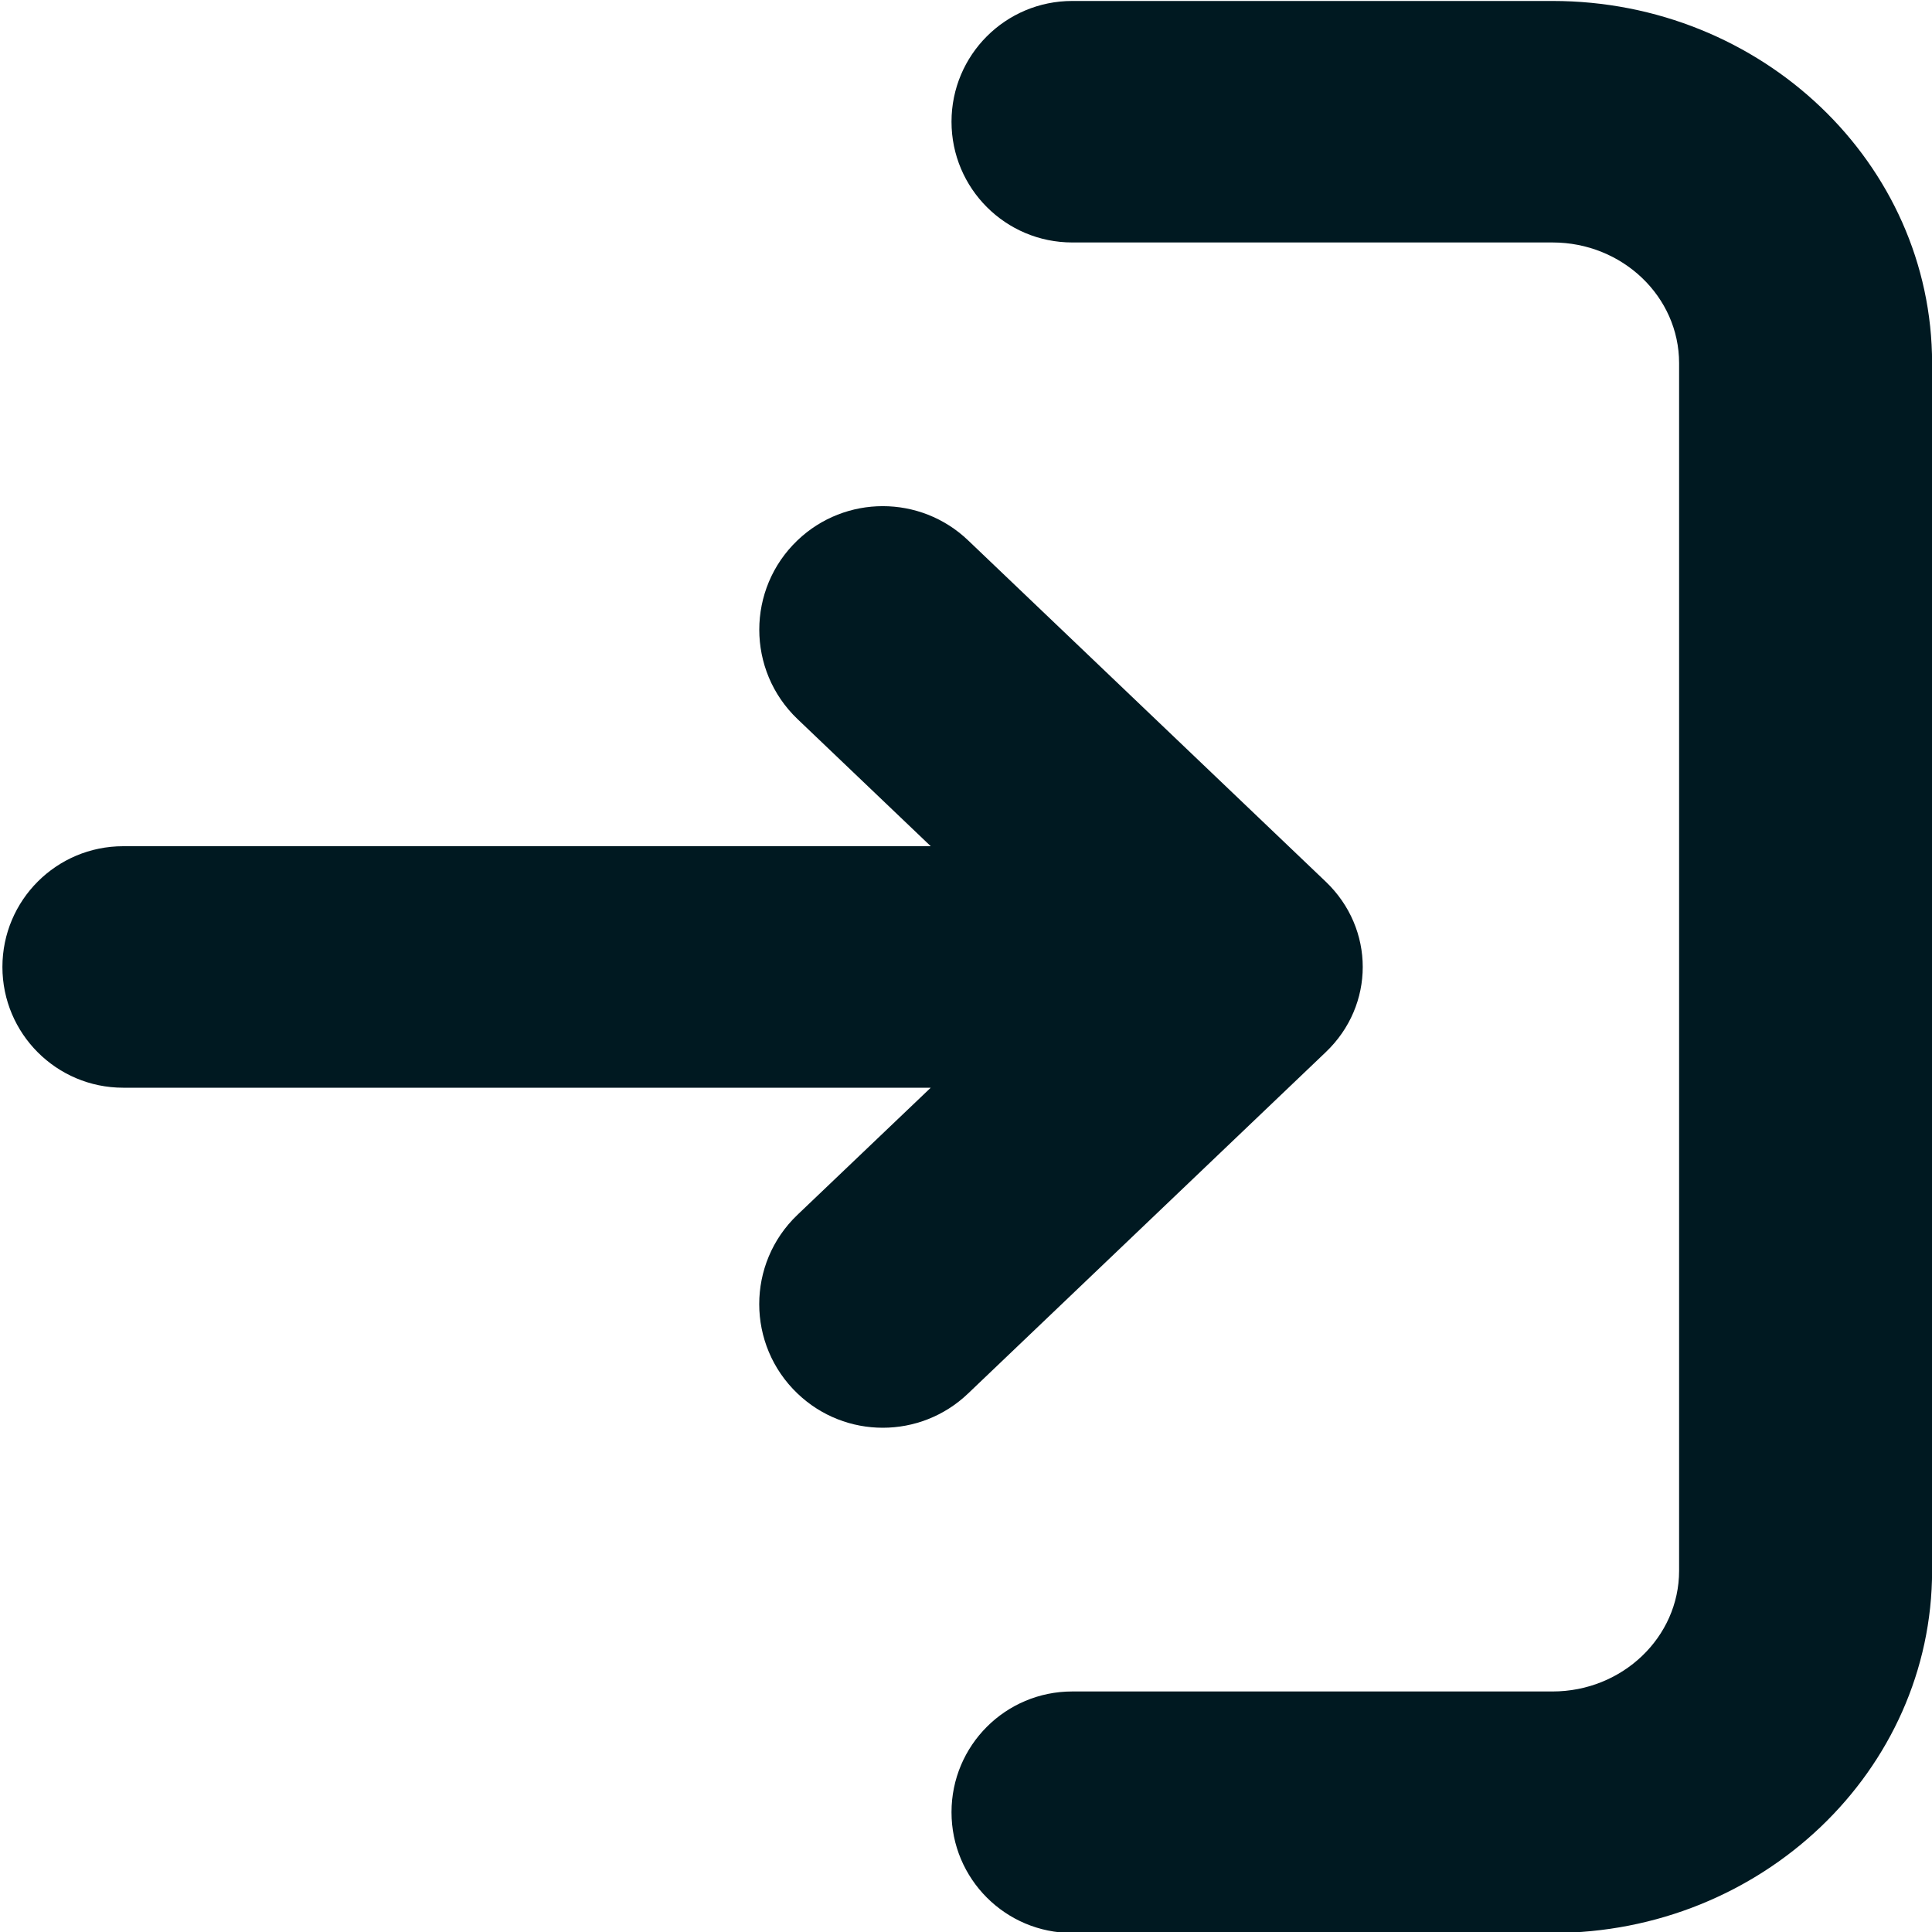 <svg width="20" height="20" viewBox="0 0 20 20" fill="none" xmlns="http://www.w3.org/2000/svg">
<g clip-path="url(#clip0_62_1214)">
<path d="M16.072 20.01H11.1C10.409 20.01 9.85 19.45 9.85 18.76C9.85 18.069 10.409 17.51 11.1 17.51H16.072C16.794 17.51 17.382 16.949 17.382 16.26V3.76C17.382 3.07 16.794 2.51 16.072 2.51H11.1C10.409 2.51 9.85 1.95 9.85 1.26C9.85 0.569 10.409 0.01 11.1 0.01H16.072C18.239 0.01 20.001 1.692 20.001 3.76V16.26C20.001 18.328 18.239 20.01 16.072 20.01ZM13.723 9.126L10.021 5.593C9.527 5.122 8.75 5.122 8.256 5.593C7.728 6.097 7.728 6.94 8.256 7.444L9.635 8.76H1.275C0.585 8.76 0.025 9.319 0.025 10.01C0.025 10.7 0.585 11.26 1.275 11.26H9.635L8.255 12.576C7.727 13.08 7.728 13.922 8.256 14.426C8.75 14.898 9.527 14.898 10.021 14.426L13.723 10.893C14.235 10.406 14.235 9.614 13.723 9.126Z" fill="#001921"/>
</g>
<defs>
<clipPath id="clip0_62_1214">
<rect width="20" height="20" fill="white"/>
</clipPath>
</defs>
</svg>
